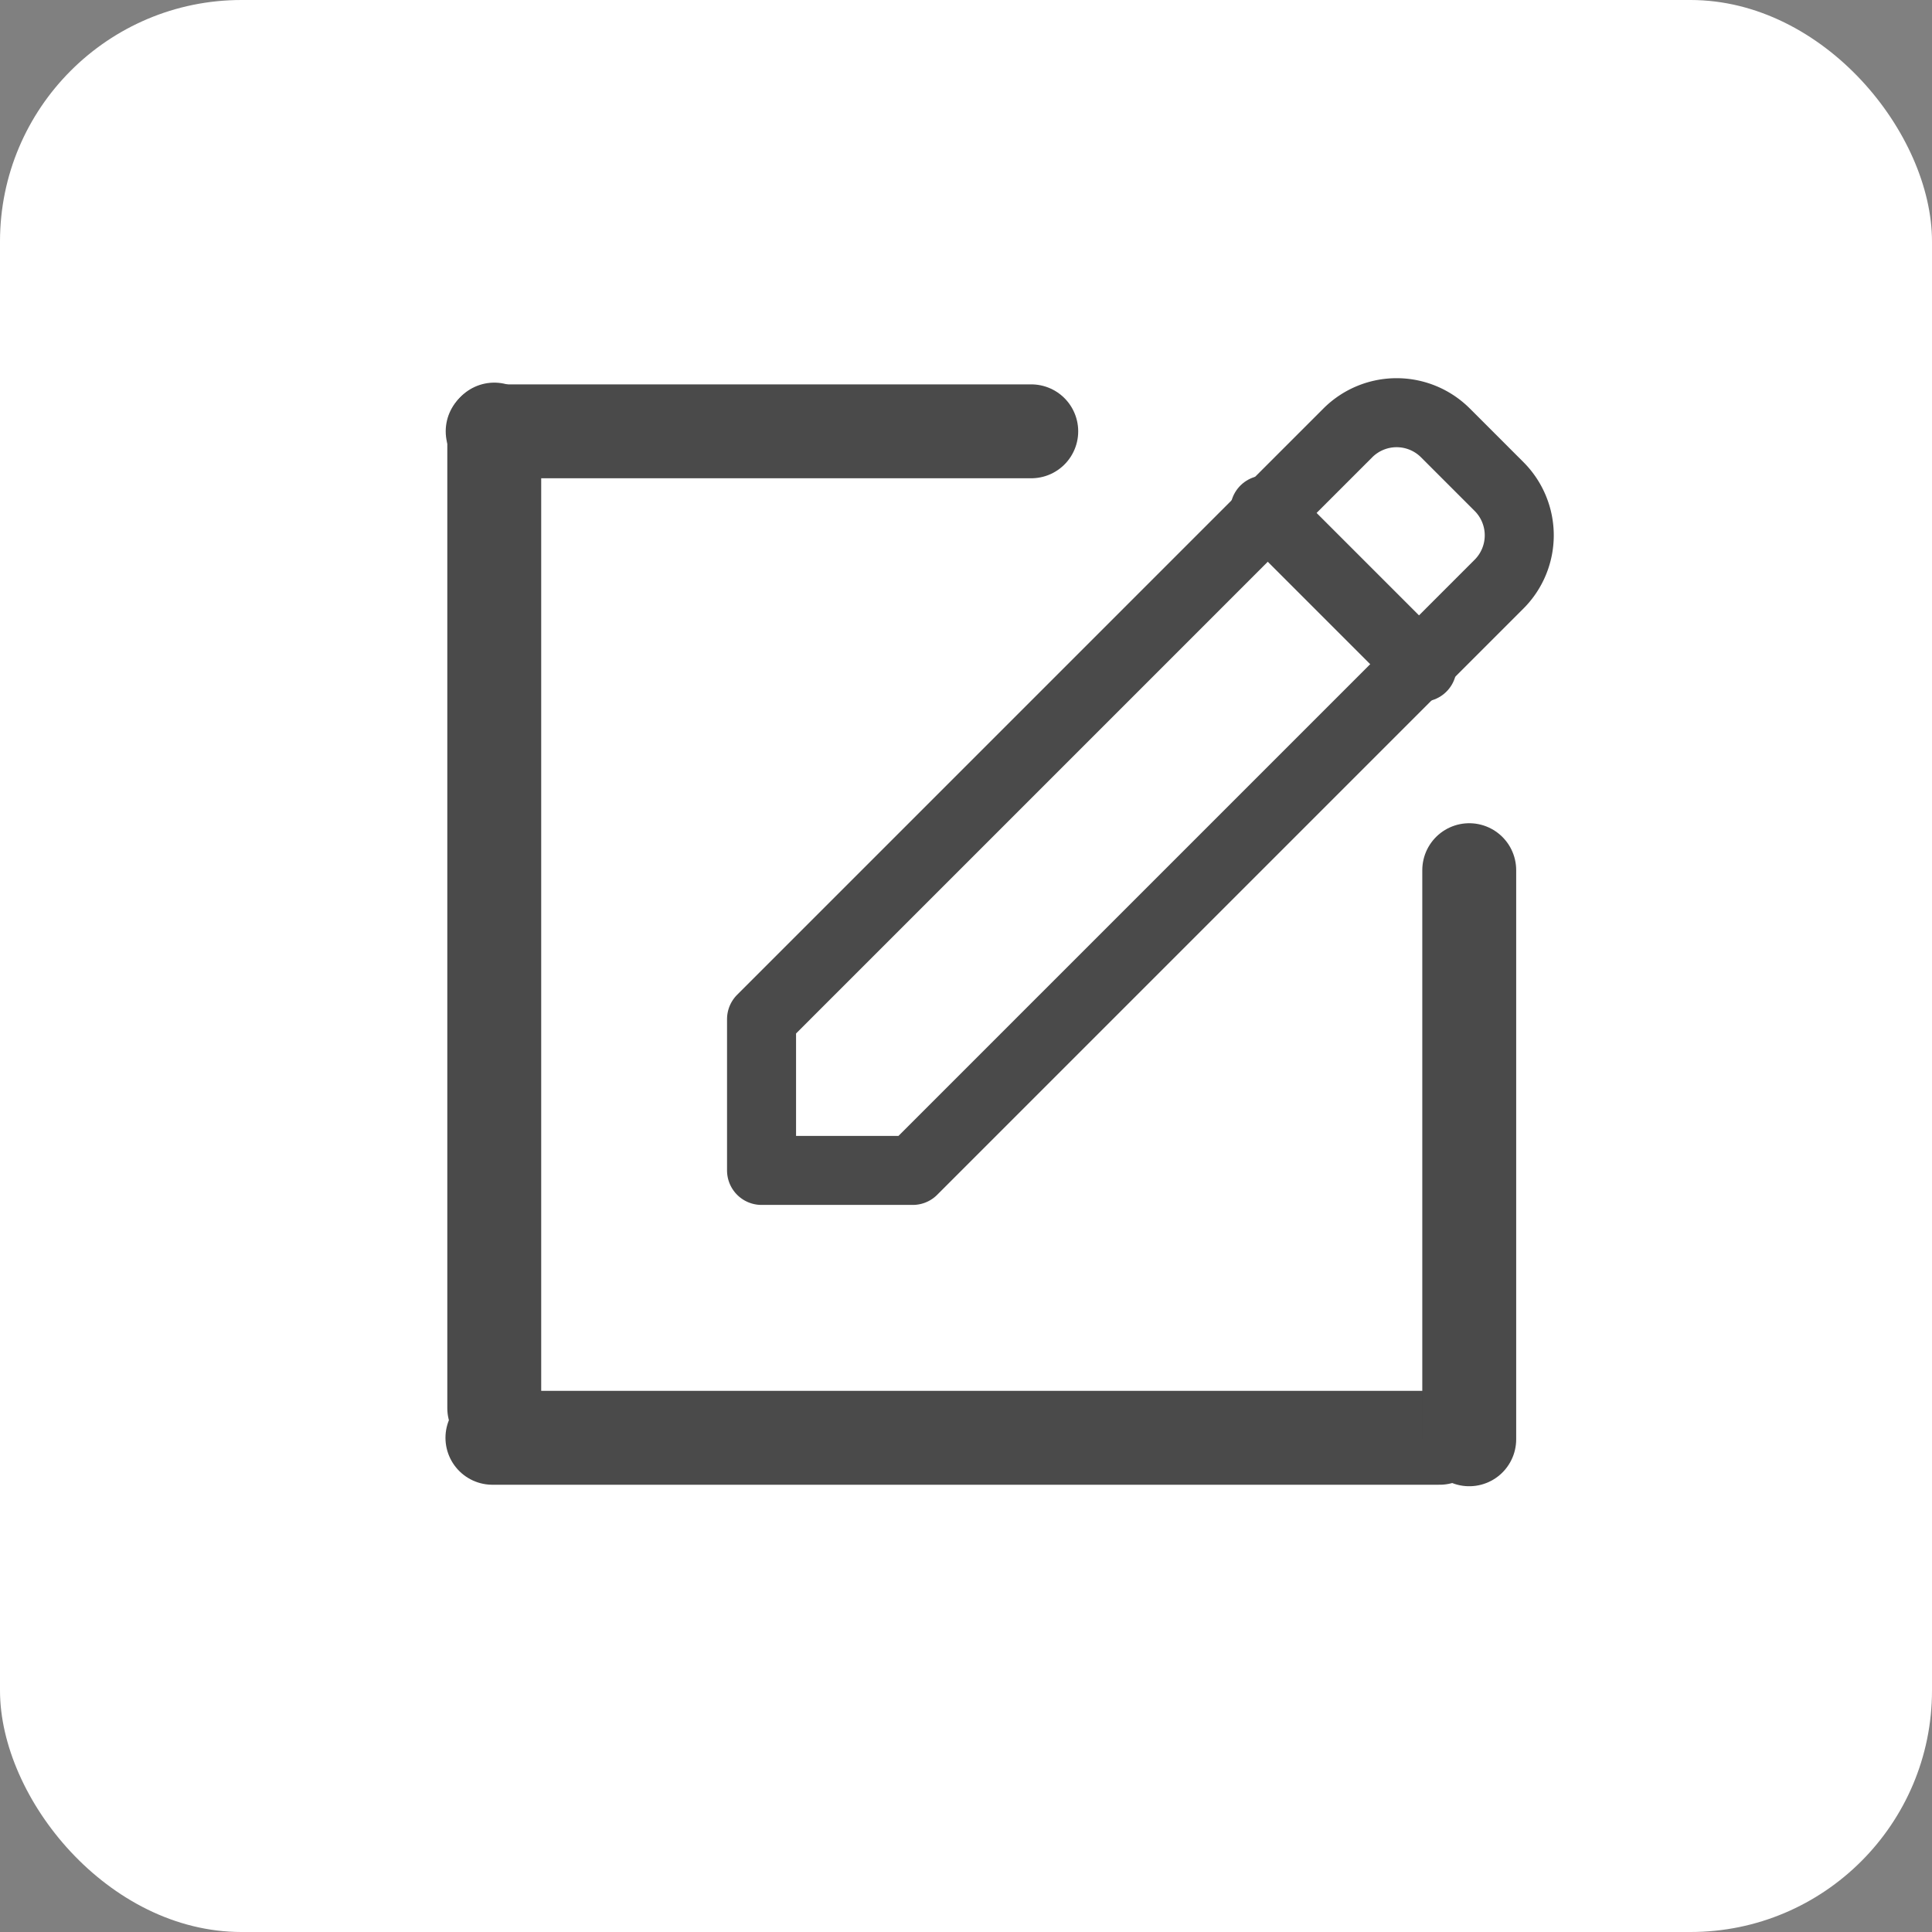 <svg id="Icon_Edit_Copy" data-name="Icon Edit Copy" xmlns="http://www.w3.org/2000/svg" width="40" height="40" viewBox="0 0 40 40">
  <rect x="0" y="0" width="40" height="40" fill="#808080" stroke="none"/>
  <defs>
    <style>
      .cls-1 {
        fill: #fff;
      }

      .cls-2, .cls-3, .cls-4, .cls-6 {
        fill: none;
      }

      .cls-2, .cls-3, .cls-4 {
        stroke: #4a4a4a;
        stroke-miterlimit: 10;
      }

      .cls-2 {
        stroke-width: 0.714px;
        opacity: 0;
      }

      .cls-3, .cls-4 {
        stroke-linecap: round;
      }

      .cls-3 {
        stroke-linejoin: round;
        stroke-width: 1.429px;
      }

      .cls-4 {
        stroke-width: 1.944px;
      }

      .cls-5 {
        stroke: none;
      }
    </style>
  </defs>
  <rect id="Rectangle_12" data-name="Rectangle 12" class="cls-1" width="40" height="40" rx="5"/>
  <g id="pen" transform="translate(6 6)">
    <g id="cont" class="cls-2">
      <rect class="cls-5" width="28" height="28"/>
      <rect class="cls-6" x="0.357" y="0.357" width="27.286" height="27.286"/>
    </g>
    <path id="Path_142" data-name="Path 142" class="cls-3" d="M0,16.279V13.148L12.138,1.01a1.429,1.429,0,0,1,2.021,0l1.11,1.11a1.429,1.429,0,0,1,0,2.021L3.131,16.279Z" transform="translate(9.767 1.953)"/>
    <path id="Line" class="cls-4" d="M.293.977H11.444" transform="translate(3.907 1.953)"/>
    <path id="Line_Copy" data-name="Line Copy" class="cls-4" d="M.977.289V20.548" transform="translate(3.256 2.605)"/>
    <path id="Line_Copy_2" data-name="Line Copy 2" class="cls-4" d="M19.9.977H.288" transform="translate(3.907 22.791)"/>
    <path id="Line_Copy_3" data-name="Line Copy 3" class="cls-4" d="M.977,12.078V.295" transform="translate(23.442 11.721)"/>
    <path id="Path_140" data-name="Path 140" class="cls-3" d="M0,0,3.256,3.256" transform="translate(20.186 4.558)"/>
  </g>
</svg>

